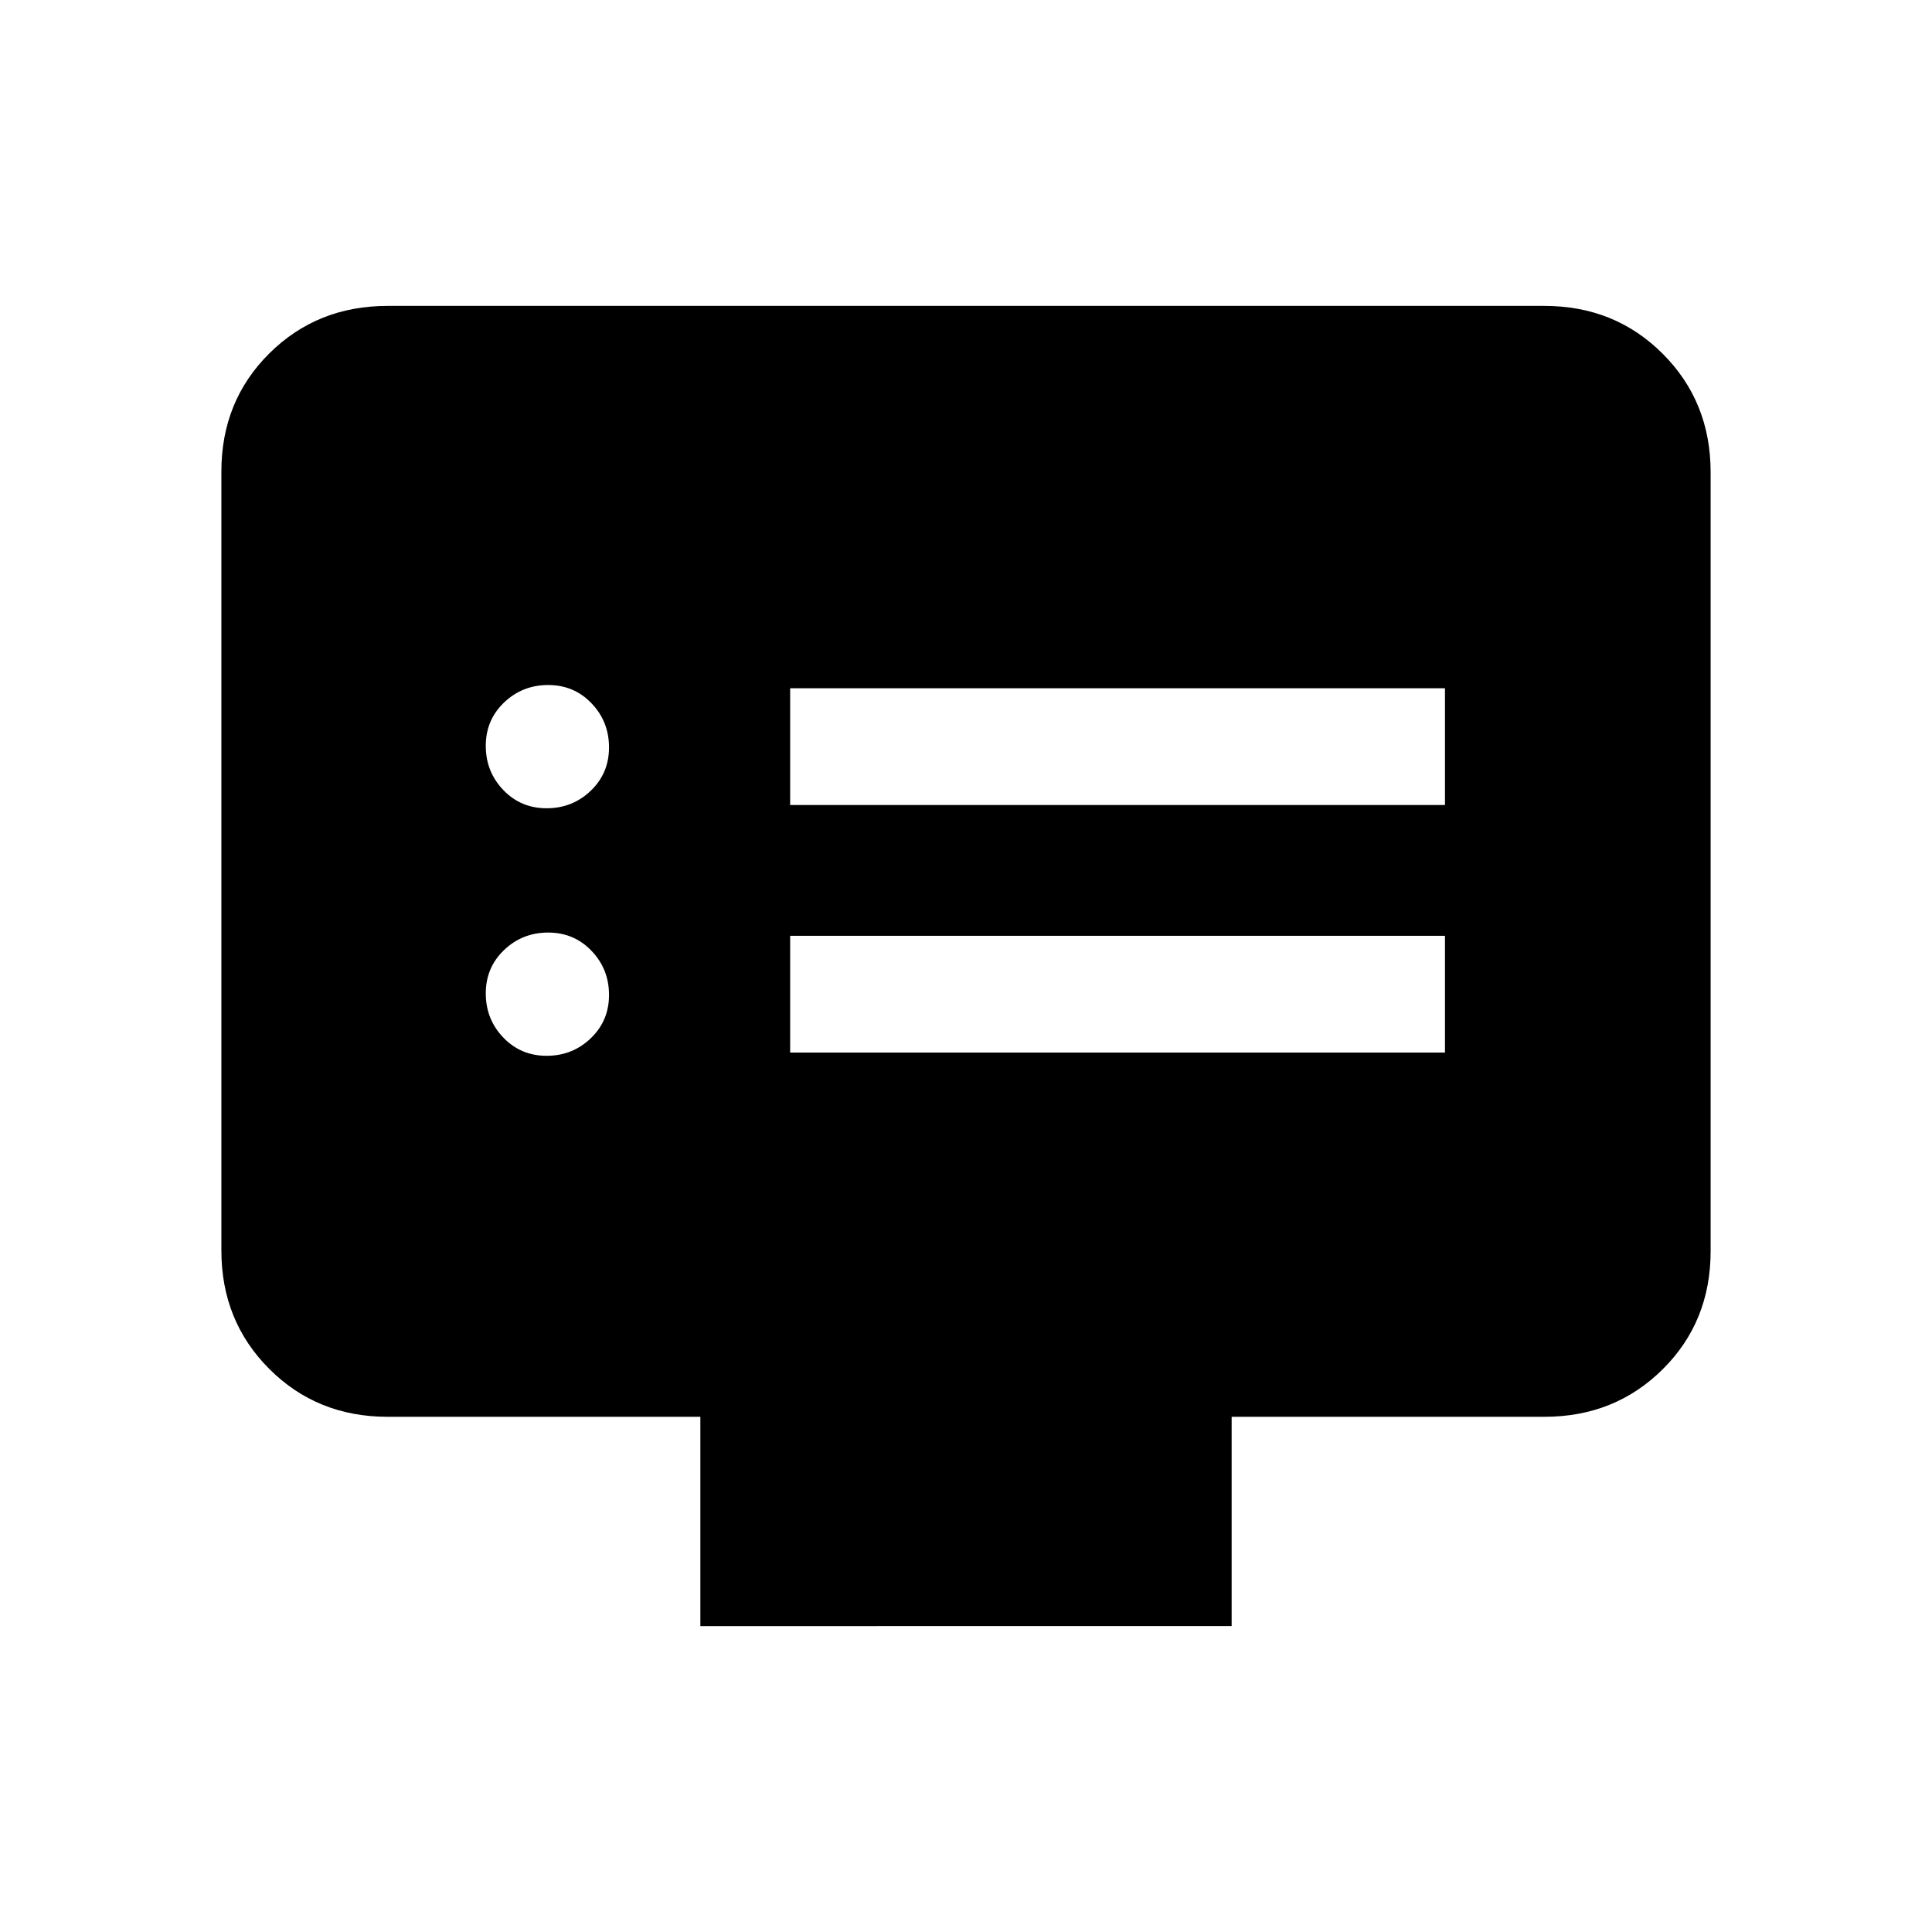 <svg xmlns="http://www.w3.org/2000/svg" height="20" viewBox="0 -960 960 960" width="20"><path d="M271.61-435.38q12.85 0 21.93-8.7 9.08-8.69 9.08-21.53 0-12.85-8.7-21.93-8.69-9.08-21.53-9.08-12.85 0-21.93 8.7-9.08 8.69-9.08 21.53 0 12.85 8.7 21.93 8.69 9.08 21.53 9.08Zm0-123q12.85 0 21.93-8.7 9.08-8.69 9.08-21.53 0-12.85-8.7-21.93-8.69-9.08-21.53-9.08-12.85 0-21.93 8.7-9.08 8.69-9.08 21.53 0 12.85 8.7 21.93 8.69 9.08 21.53 9.08ZM392.62-437H718v-58H392.62v58Zm0-123H718v-58H392.62v58ZM348-152v-104H192.62q-35.05 0-58.83-23.8Q110-303.6 110-338.66v-387.01q0-35.06 23.79-58.69Q157.57-808 192.62-808h574.76q35.05 0 58.83 23.8Q850-760.4 850-725.34v387.01q0 35.06-23.79 58.69Q802.43-256 767.38-256H612v104H348Z"/></svg>